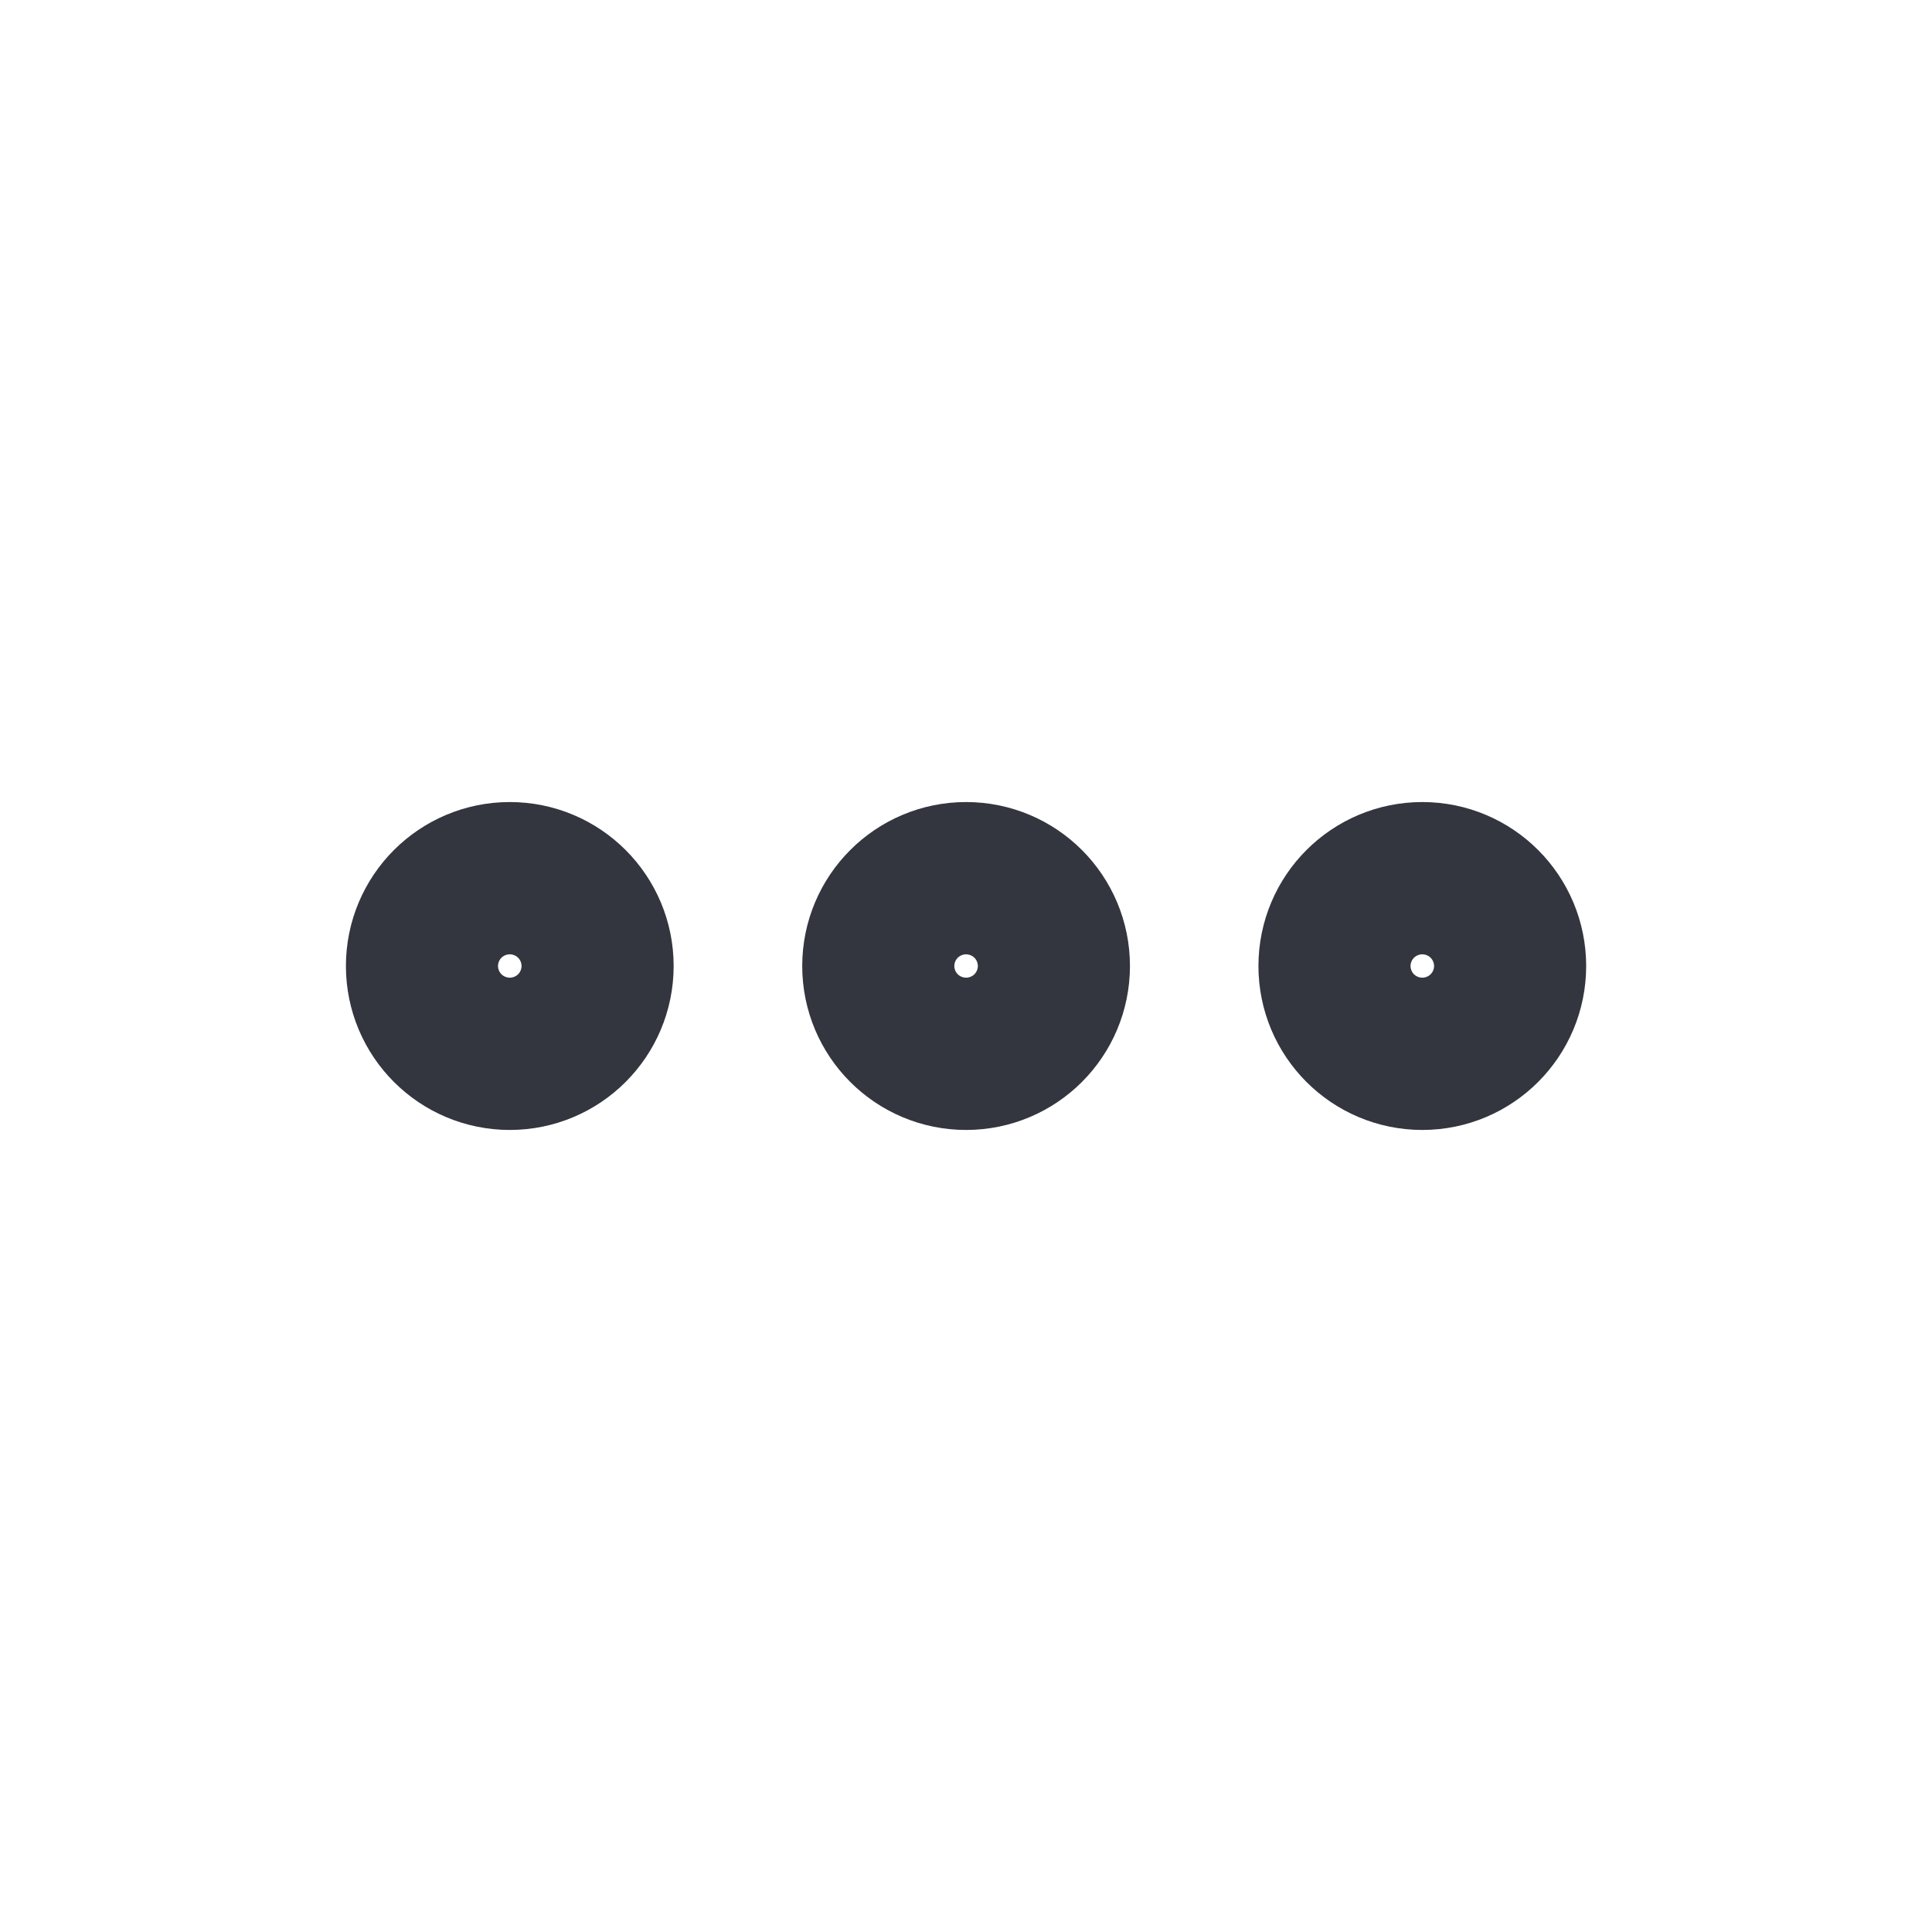 <svg width="22" height="22" viewBox="0 0 22 22" fill="none" xmlns="http://www.w3.org/2000/svg">
<ellipse cx="11.001" cy="11" rx="0.866" ry="0.867" stroke="#33363F" stroke-width="2" stroke-linecap="round"/>
<ellipse cx="5.805" cy="11" rx="0.866" ry="0.867" stroke="#33363F" stroke-width="2" stroke-linecap="round"/>
<ellipse cx="16.196" cy="11" rx="0.866" ry="0.867" stroke="#33363F" stroke-width="2" stroke-linecap="round"/>
</svg>
